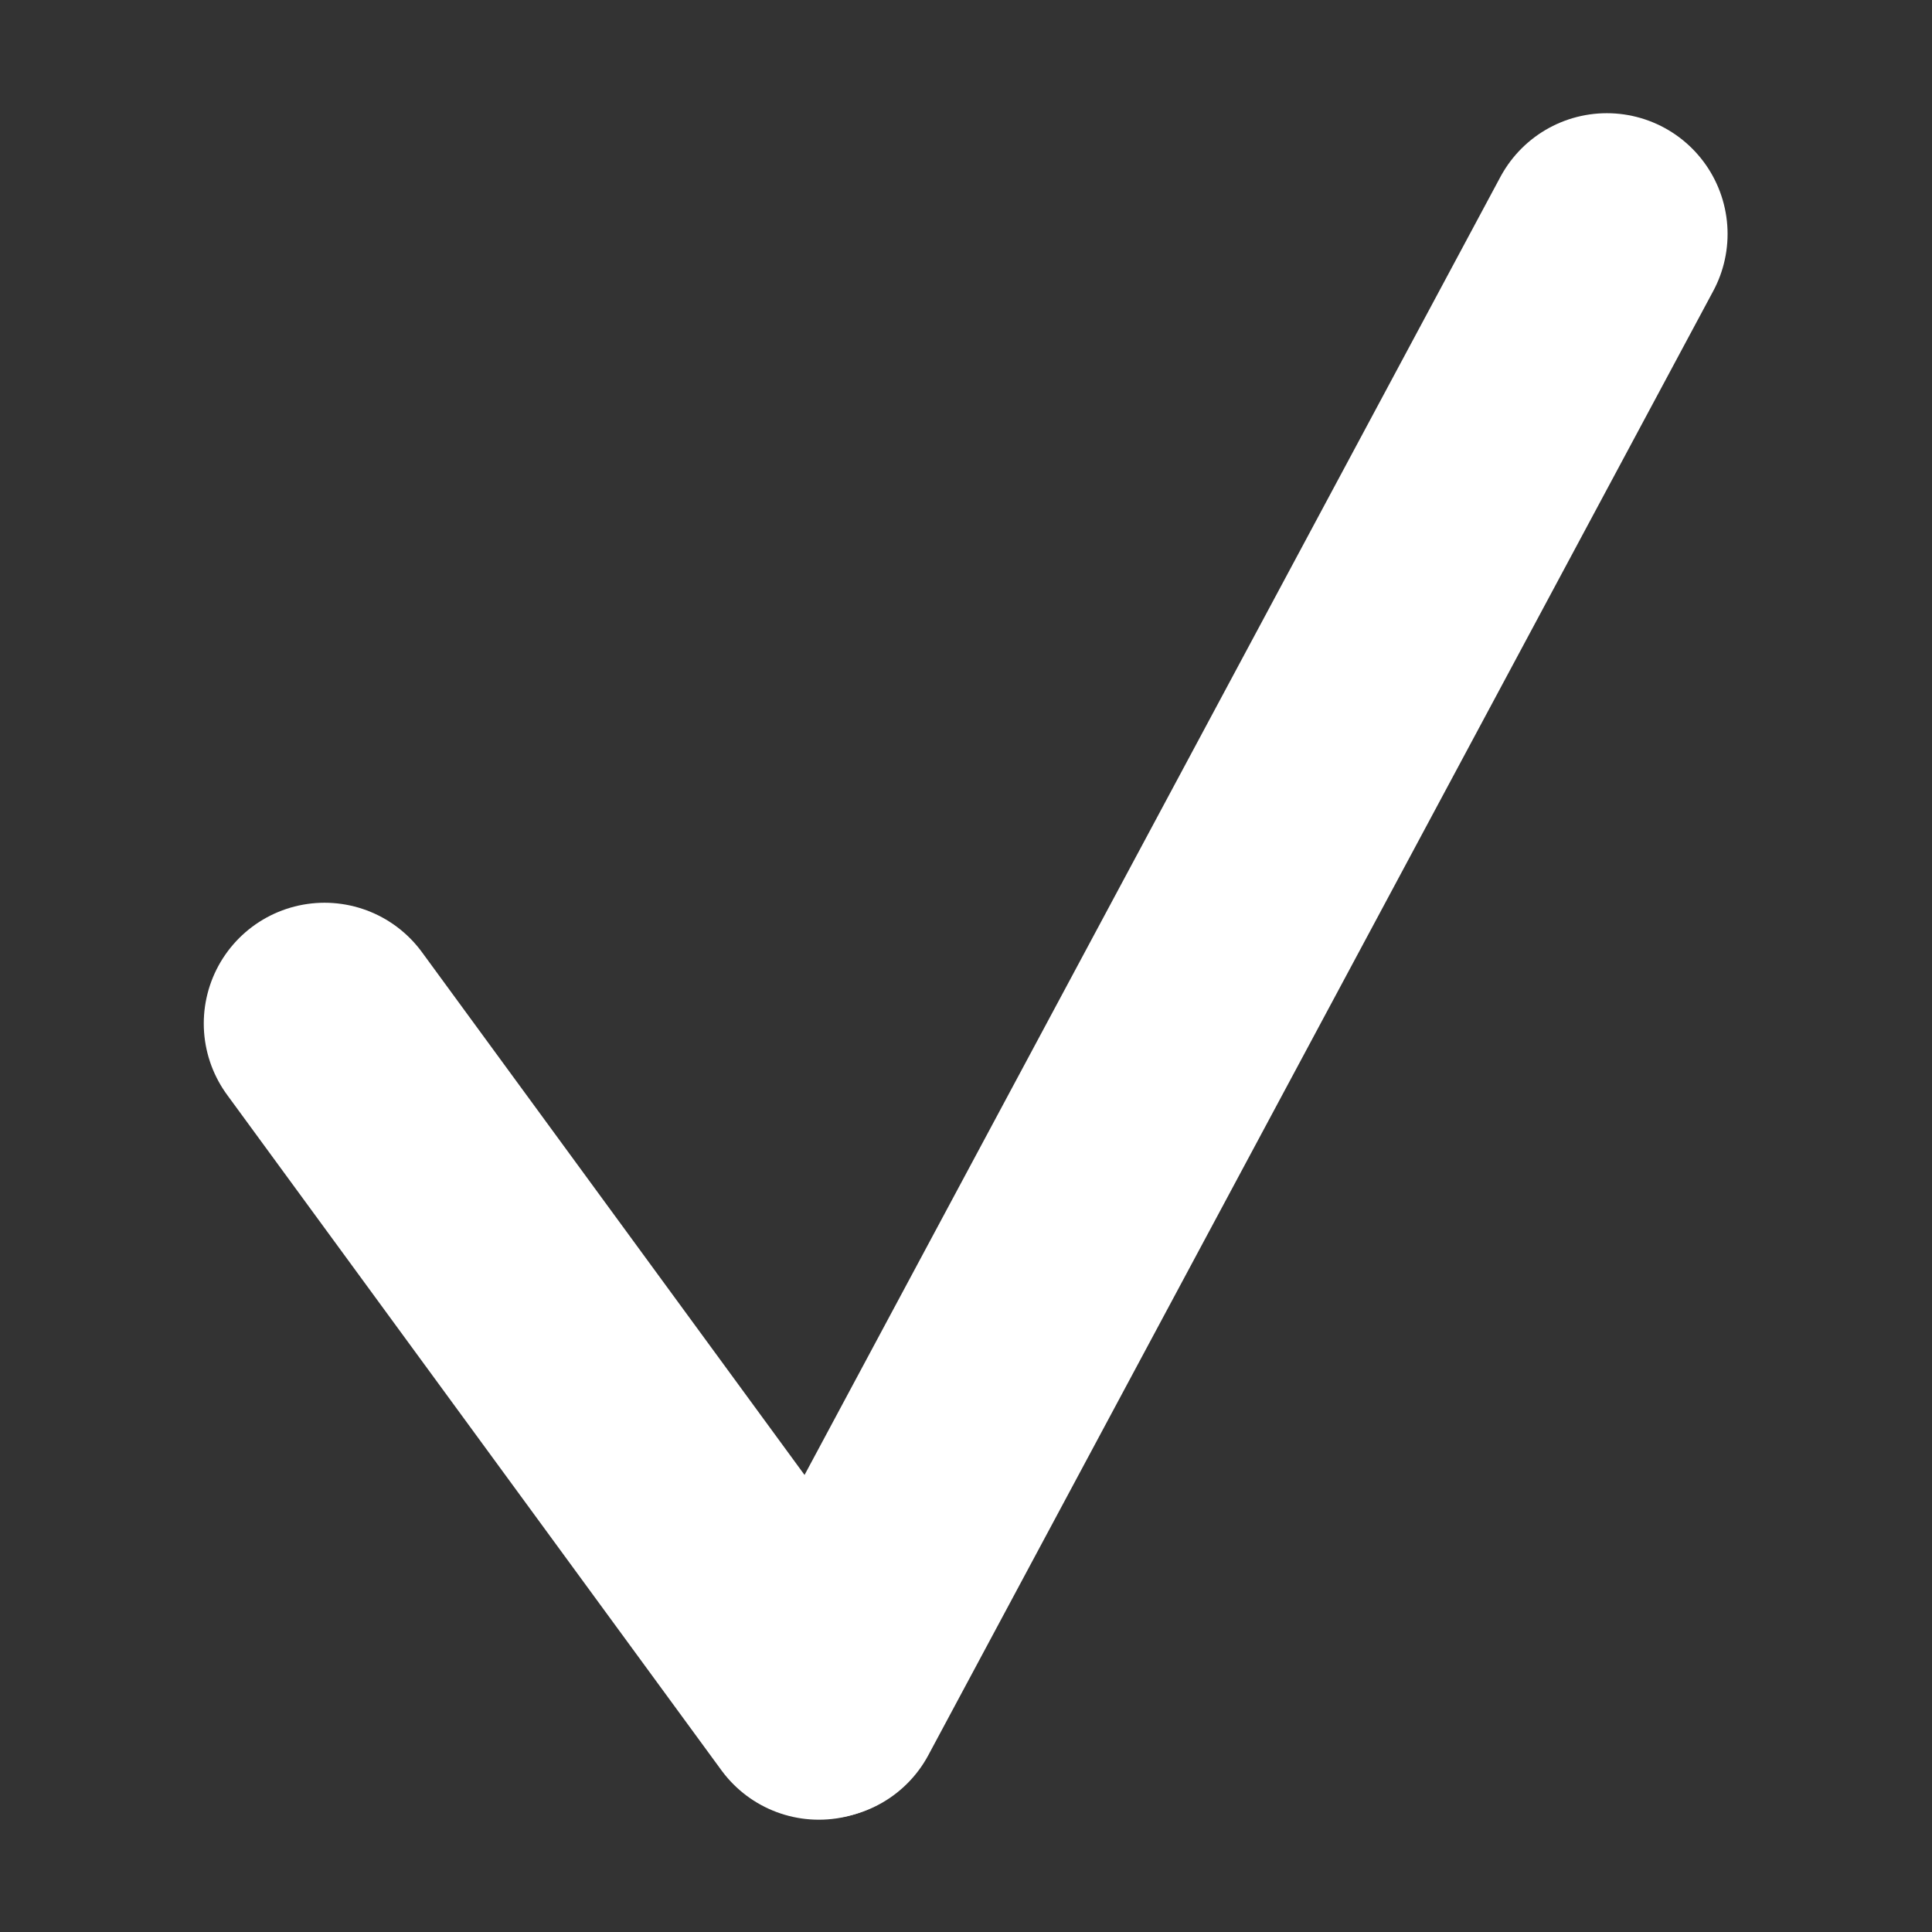 <svg width="256" height="256" viewBox="0 0 256 256" fill="none" xmlns="http://www.w3.org/2000/svg">
<rect x="0" y="0" width="256" height="256" fill="#333333" stroke="none"/>
<path d="M43 135.618L108.502 225.12" stroke="white" stroke-width="32" stroke-linecap="round"/>
<path d="M108.913 225L212.913 31" stroke="white" stroke-width="32" stroke-linecap="round"/>
</svg>
